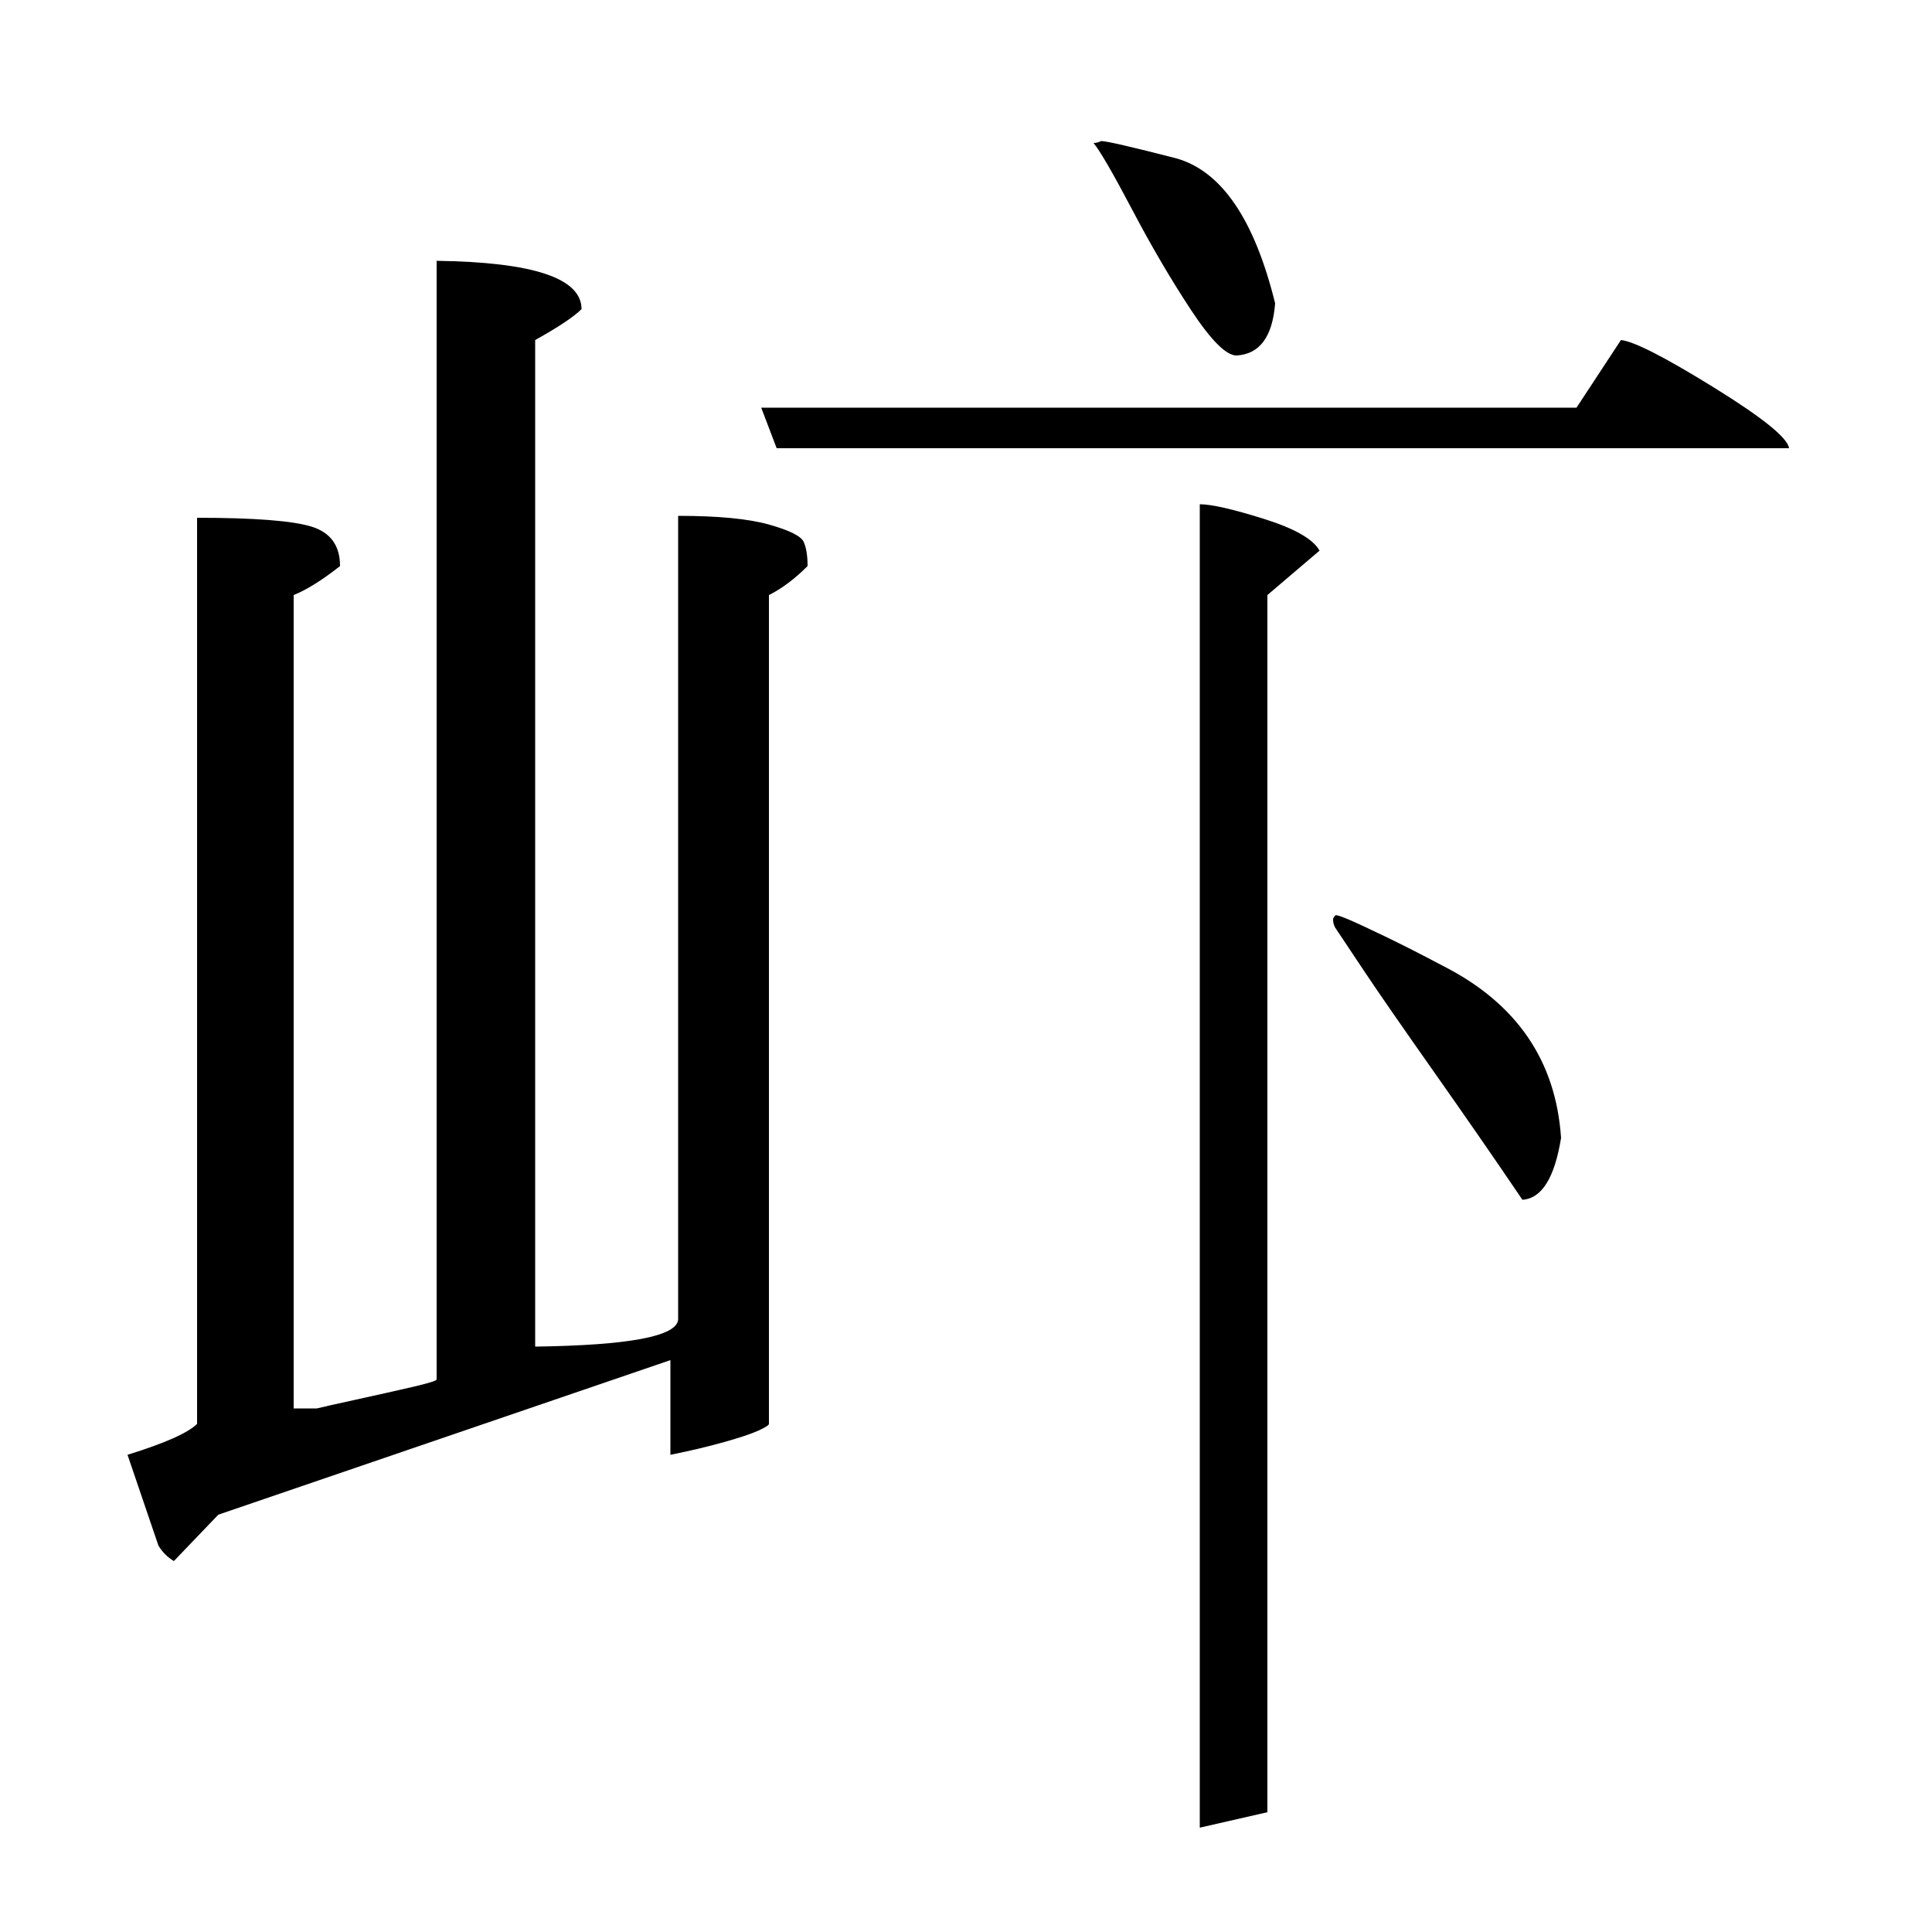 <?xml version="1.0" standalone="no"?>
<!DOCTYPE svg PUBLIC "-//W3C//DTD SVG 1.1//EN" "http://www.w3.org/Graphics/SVG/1.1/DTD/svg11.dtd" >
<svg xmlns="http://www.w3.org/2000/svg" xmlns:xlink="http://www.w3.org/1999/xlink" version="1.1" viewBox="0 -140 1000 1000">
  <g transform="matrix(1 0 0 -1 0 860)">
   <path fill="currentColor"
d="M683 715l-27 -23v-630l-35 -8v685q9 0 33 -7.5t29 -16.5zM102 263v469q44 0 59 -4.5t15 -20.5q-14 -11 -24 -15v-421h12q4 1 20 4.5t29 6.5t13 4v579q75 -1 75 -25q-6 -6 -24 -16v-521q73 1 74 14v416q31 0 47 -4.5t18 -9t2 -12.5q-10 -10 -20 -15v-429q0 -1 -5.5 -3.5
t-18 -6t-27.5 -6.5v49l-234 -80l-23 -24q-5 3 -8 8l-16 47q29 9 36 16zM691 520q-1 2 -1 4q0 1 1 2q0 1 6 -1.5t19.5 -9t30.5 -15.5q57 -29 61 -89q-5 -31 -20 -32q-21 31 -46 66.5t-36 52zM394 789h422l23 35q10 -1 48 -24.5t39 -31.5h-524zM566 926q2 0 4 1q4 0 39 -9
q35 -10 51 -75q-2 -26 -20 -27q-8 0 -23.5 23.5t-30.5 52t-20 34.5z" />
  </g>

</svg>
